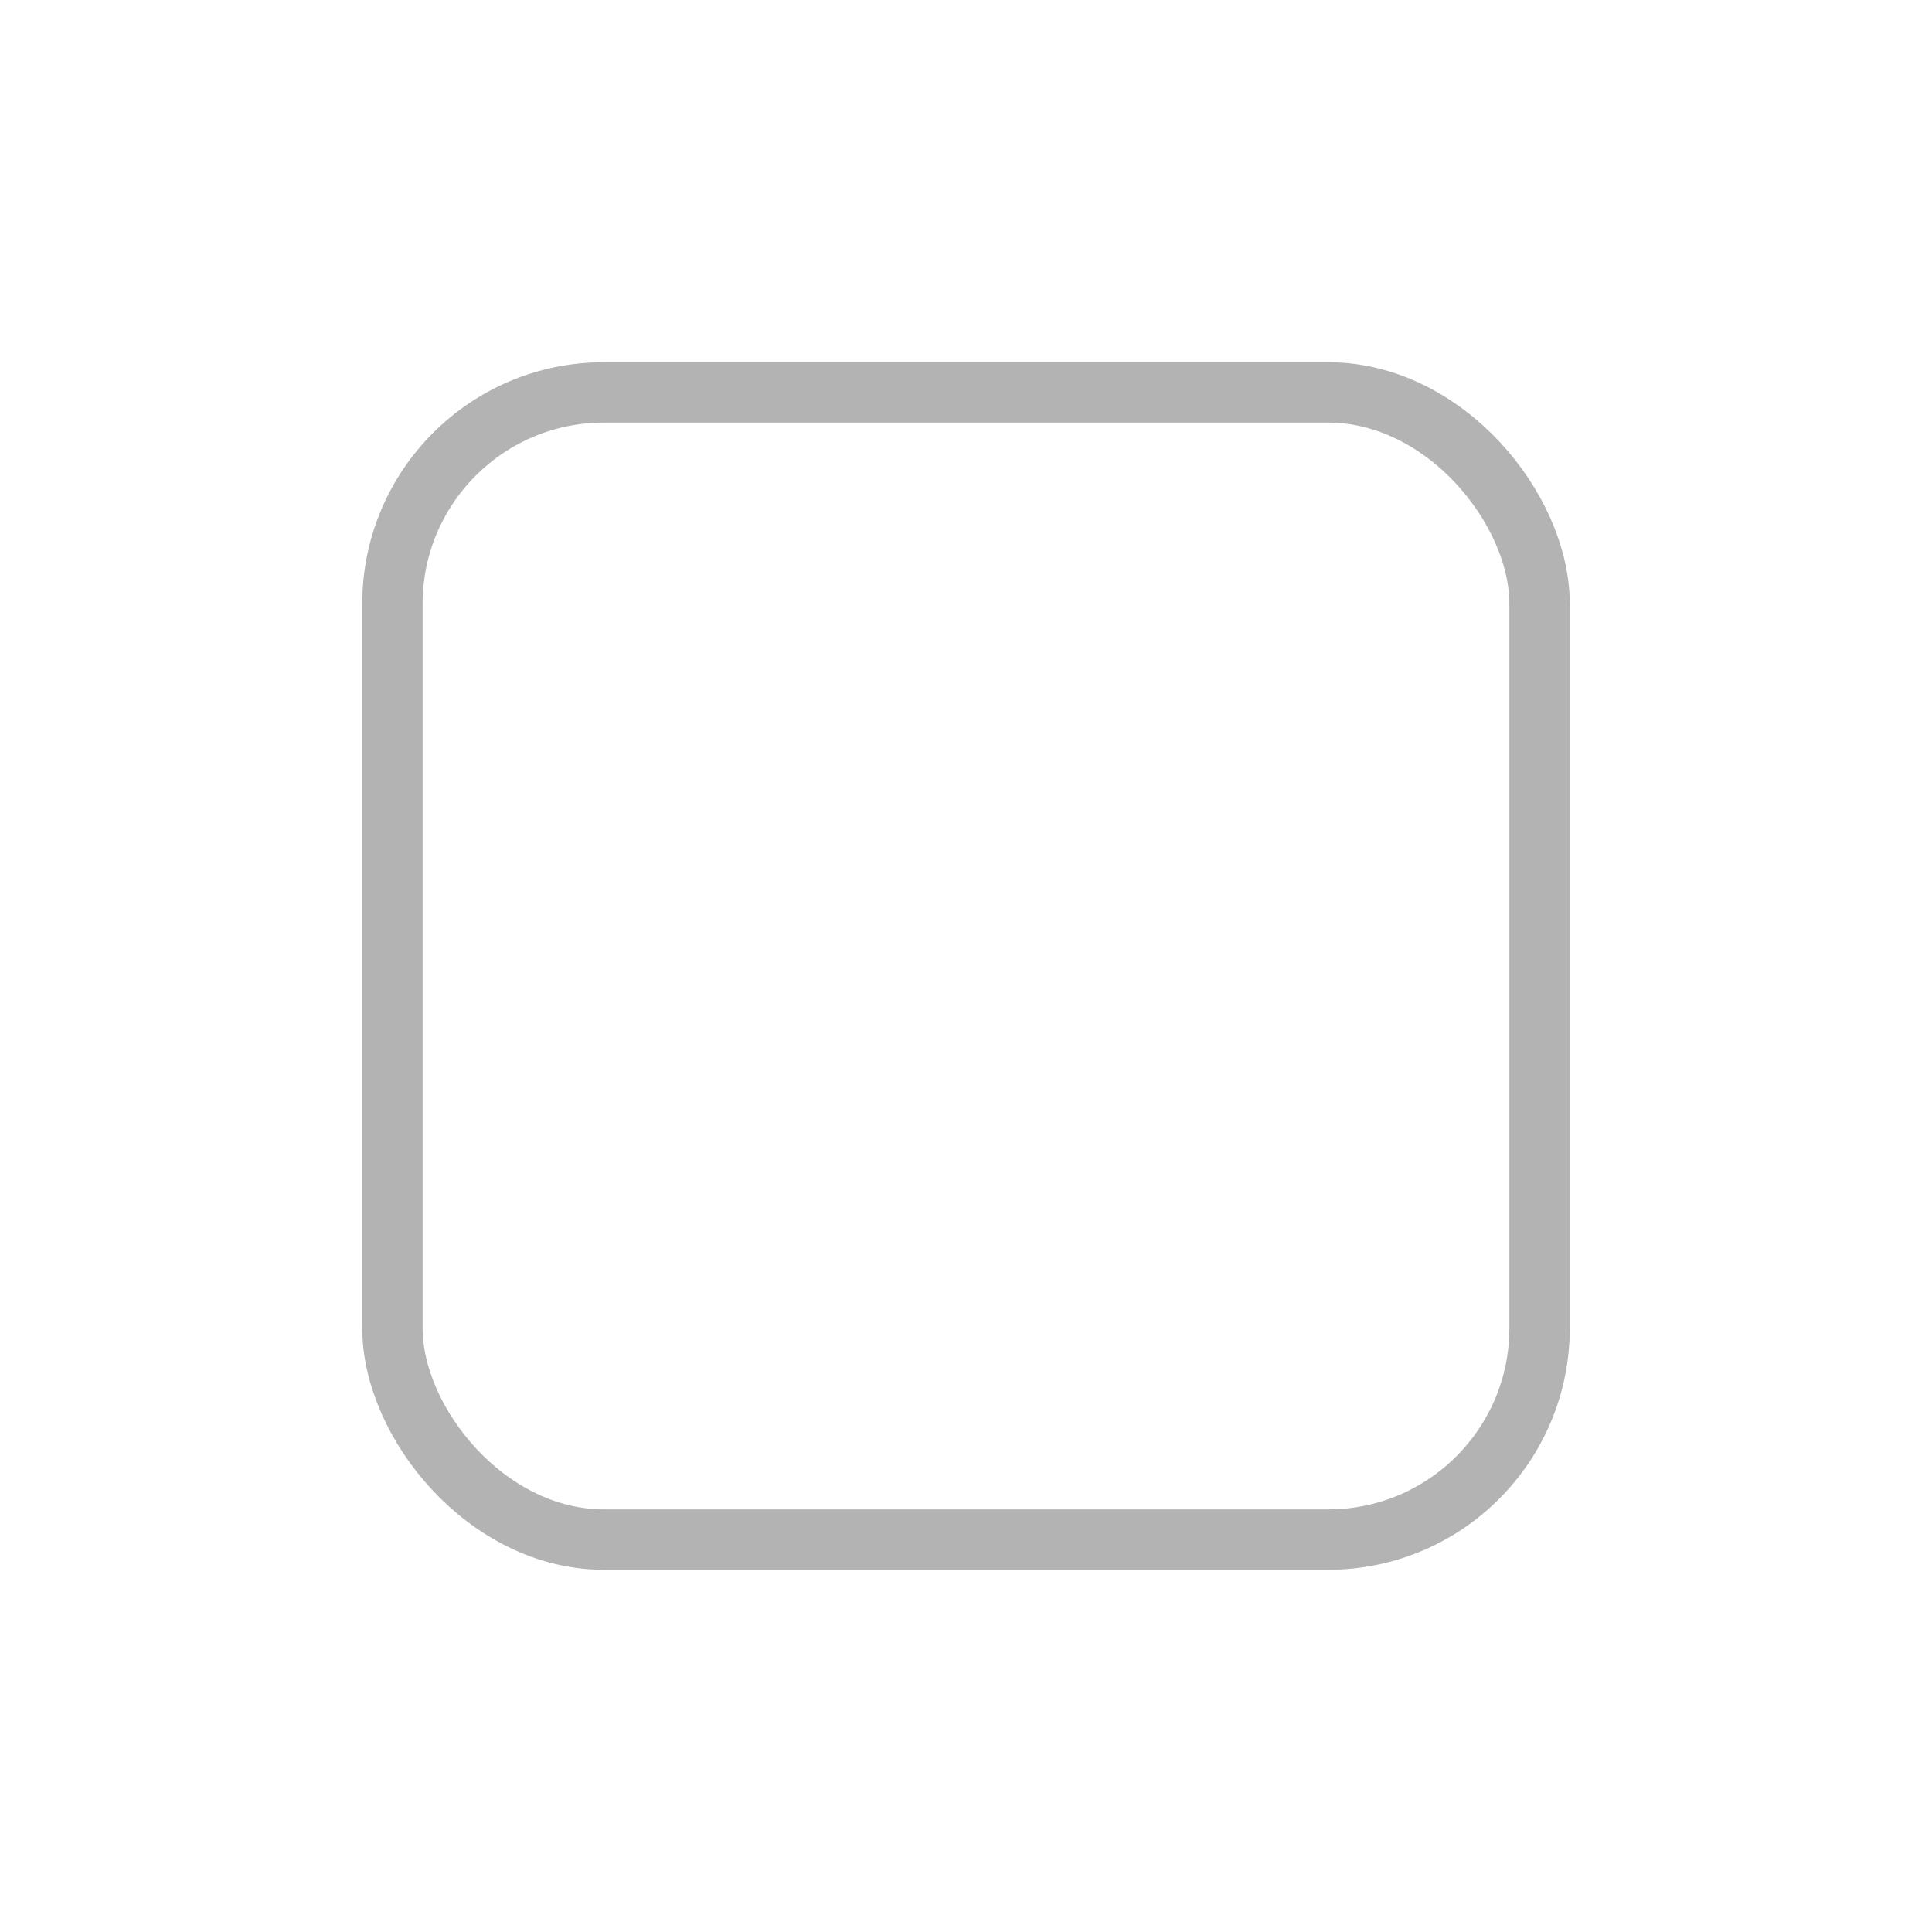 <svg xmlns="http://www.w3.org/2000/svg" width="32" height="32" viewBox="0 0 32 32">
    <path data-name="Rectangle 9153" style="fill:none" d="M0 0h32v32H0z"/>
    <g transform="translate(6 6)" style="stroke:#b3b3b3;fill:none">
        <rect width="20" height="20" rx="4" style="stroke:none"/>
        <rect x=".5" y=".5" width="19" height="19" rx="3.5" style="fill:none"/>
    </g>
</svg>
